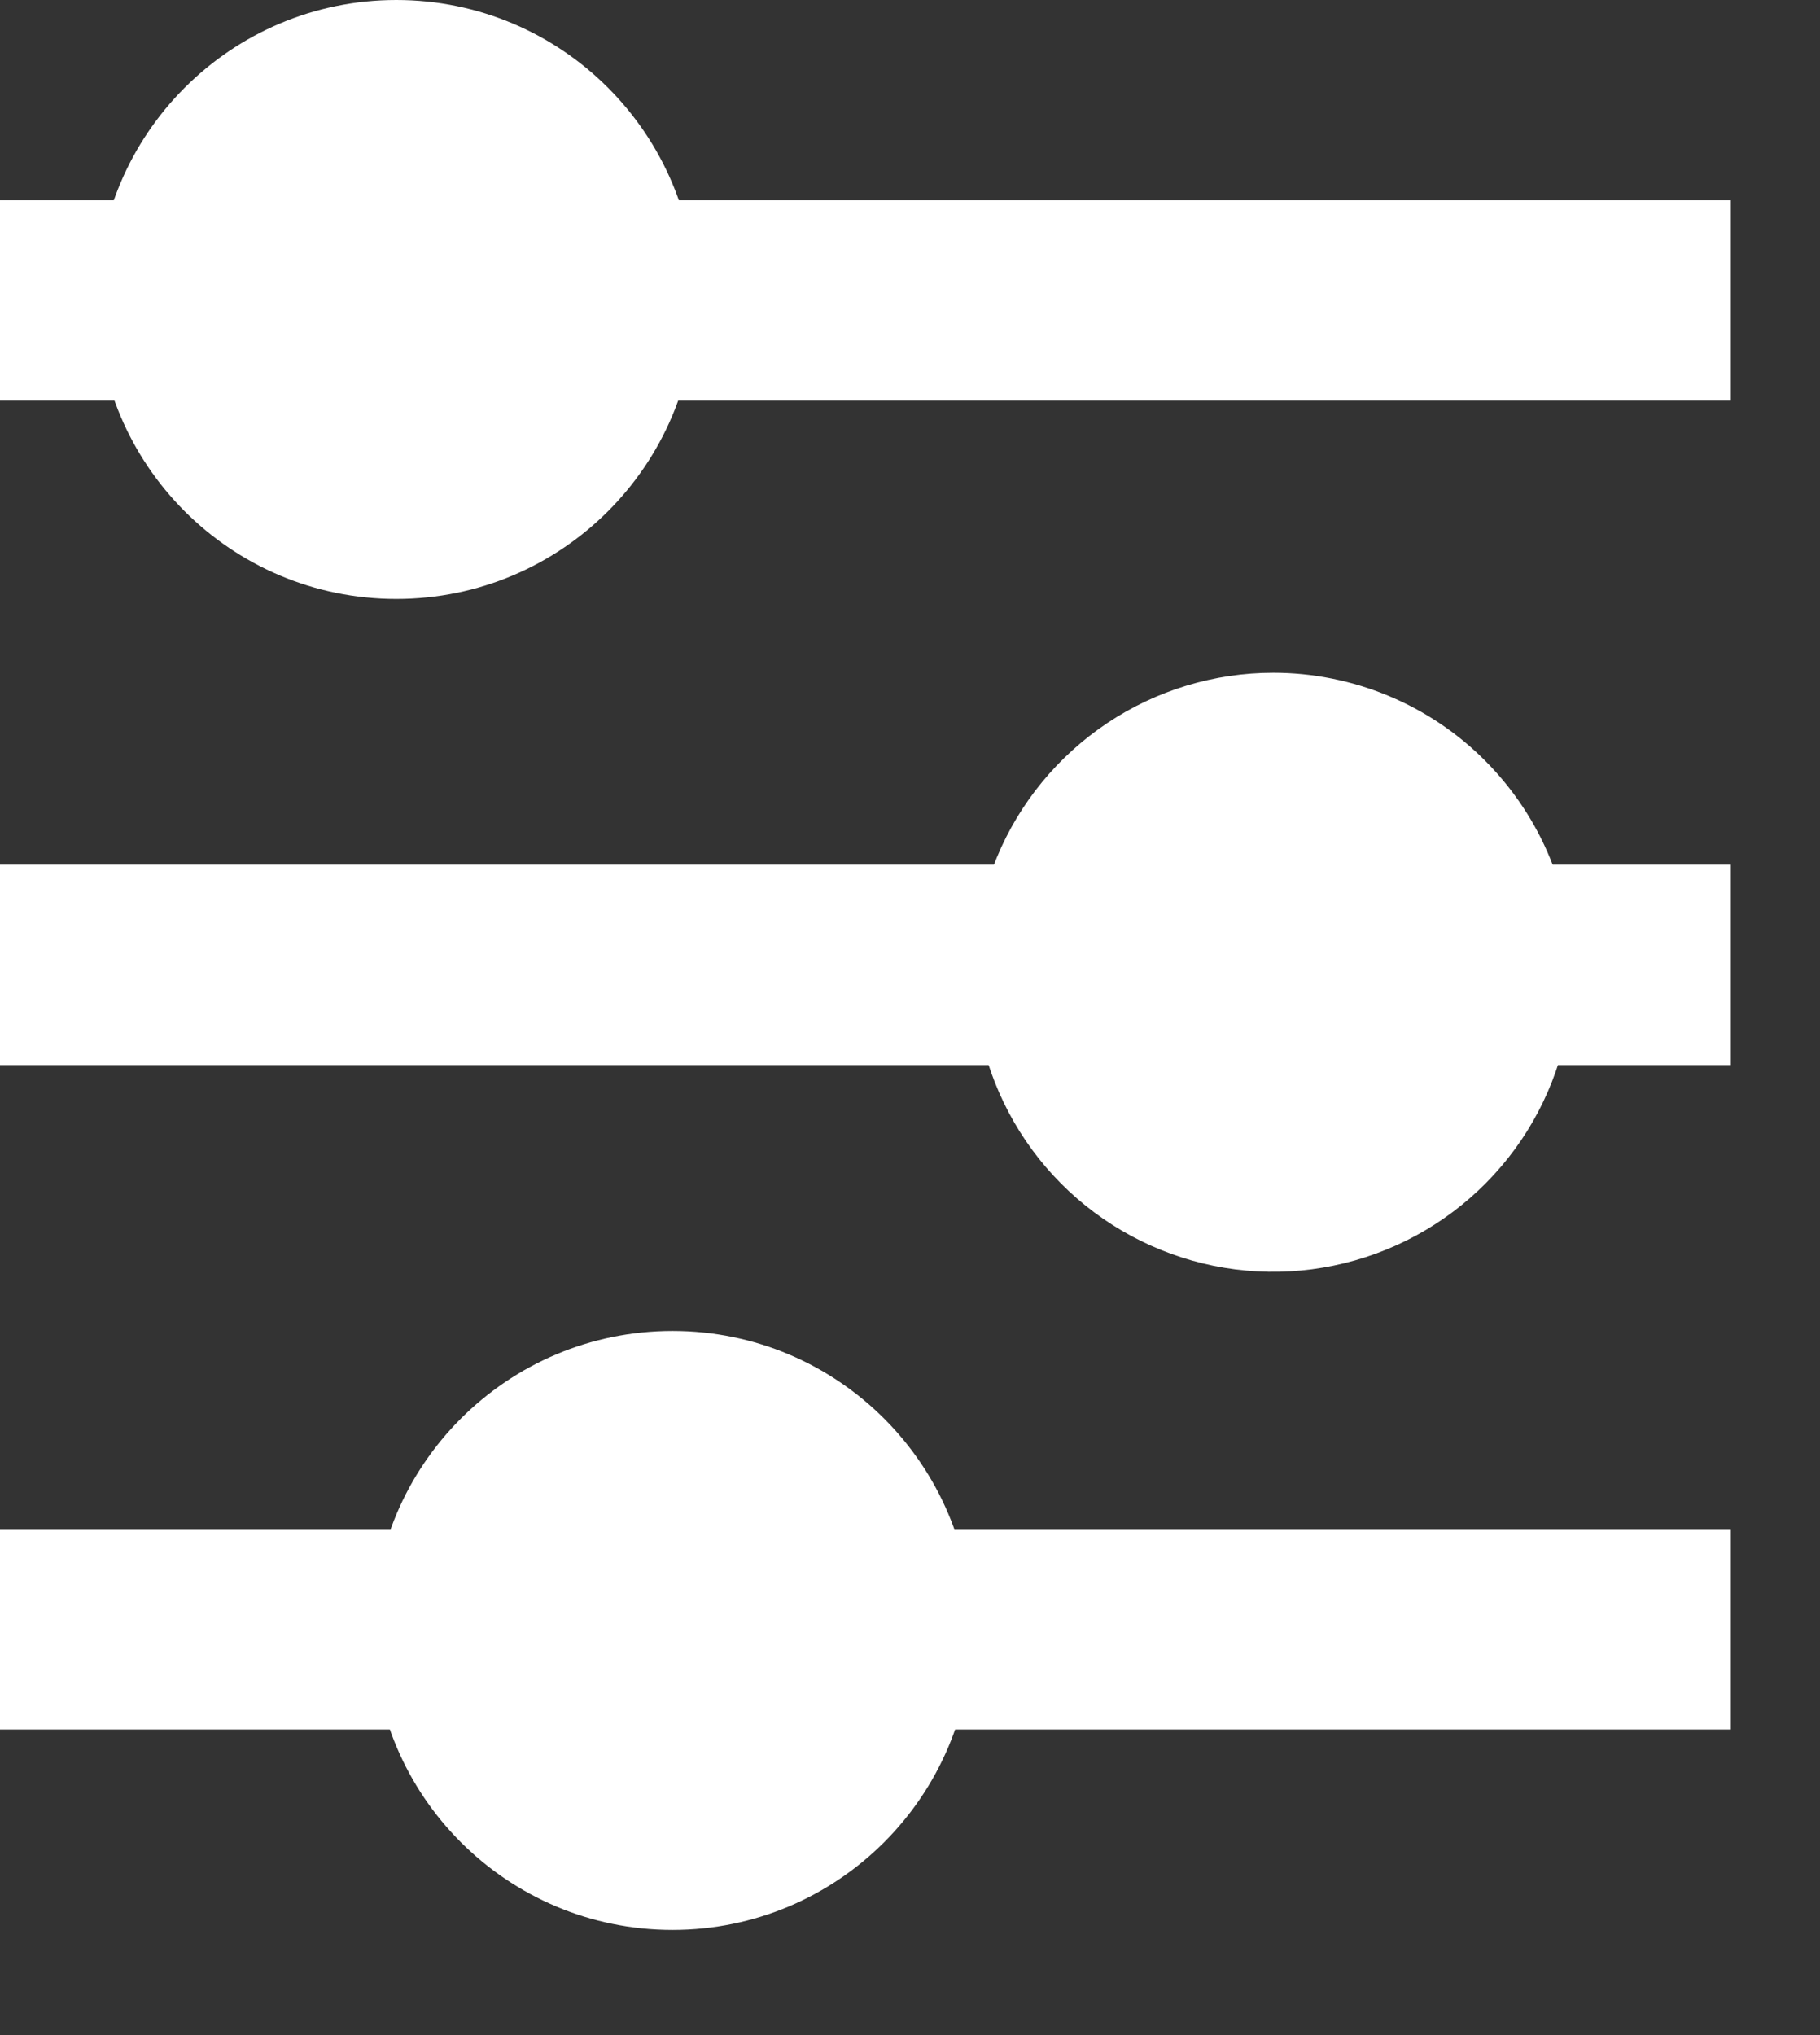 <svg width="17" height="19" viewBox="0 0 17 19" fill="none" xmlns="http://www.w3.org/2000/svg">
<rect x="0" y="0" width="17" height="19" fill="#333333" stroke="none"/>
<path d="M16.167 1.87H0V3.741H16.167V1.87Z" fill="white"/>
<path d="M16.167 8.073H0V9.944H16.167V8.073Z" fill="white"/>
<path d="M16.167 14.276H0V16.147H16.167V14.276Z" fill="white"/>
<path d="M3.702 5.592C5.246 5.592 6.498 4.341 6.498 2.796C6.498 1.252 5.246 0 3.702 0C2.158 0 0.906 1.252 0.906 2.796C0.906 4.341 2.158 5.592 3.702 5.592Z" fill="white"/>
<path d="M14.69 9.097C14.686 9.649 14.518 10.188 14.209 10.645C13.899 11.102 13.461 11.458 12.95 11.666C12.438 11.875 11.877 11.928 11.336 11.818C10.795 11.707 10.298 11.44 9.909 11.048C9.52 10.656 9.256 10.158 9.149 9.616C9.043 9.074 9.1 8.513 9.312 8.003C9.524 7.493 9.883 7.058 10.342 6.751C10.801 6.445 11.341 6.281 11.893 6.281C12.262 6.281 12.627 6.354 12.968 6.496C13.309 6.638 13.618 6.845 13.877 7.107C14.137 7.369 14.343 7.68 14.482 8.021C14.622 8.363 14.692 8.728 14.69 9.097Z" fill="white"/>
<path d="M6.282 18.018C7.826 18.018 9.078 16.766 9.078 15.222C9.078 13.678 7.826 12.426 6.282 12.426C4.737 12.426 3.485 13.678 3.485 15.222C3.485 16.766 4.737 18.018 6.282 18.018Z" fill="white"/>
</svg>
